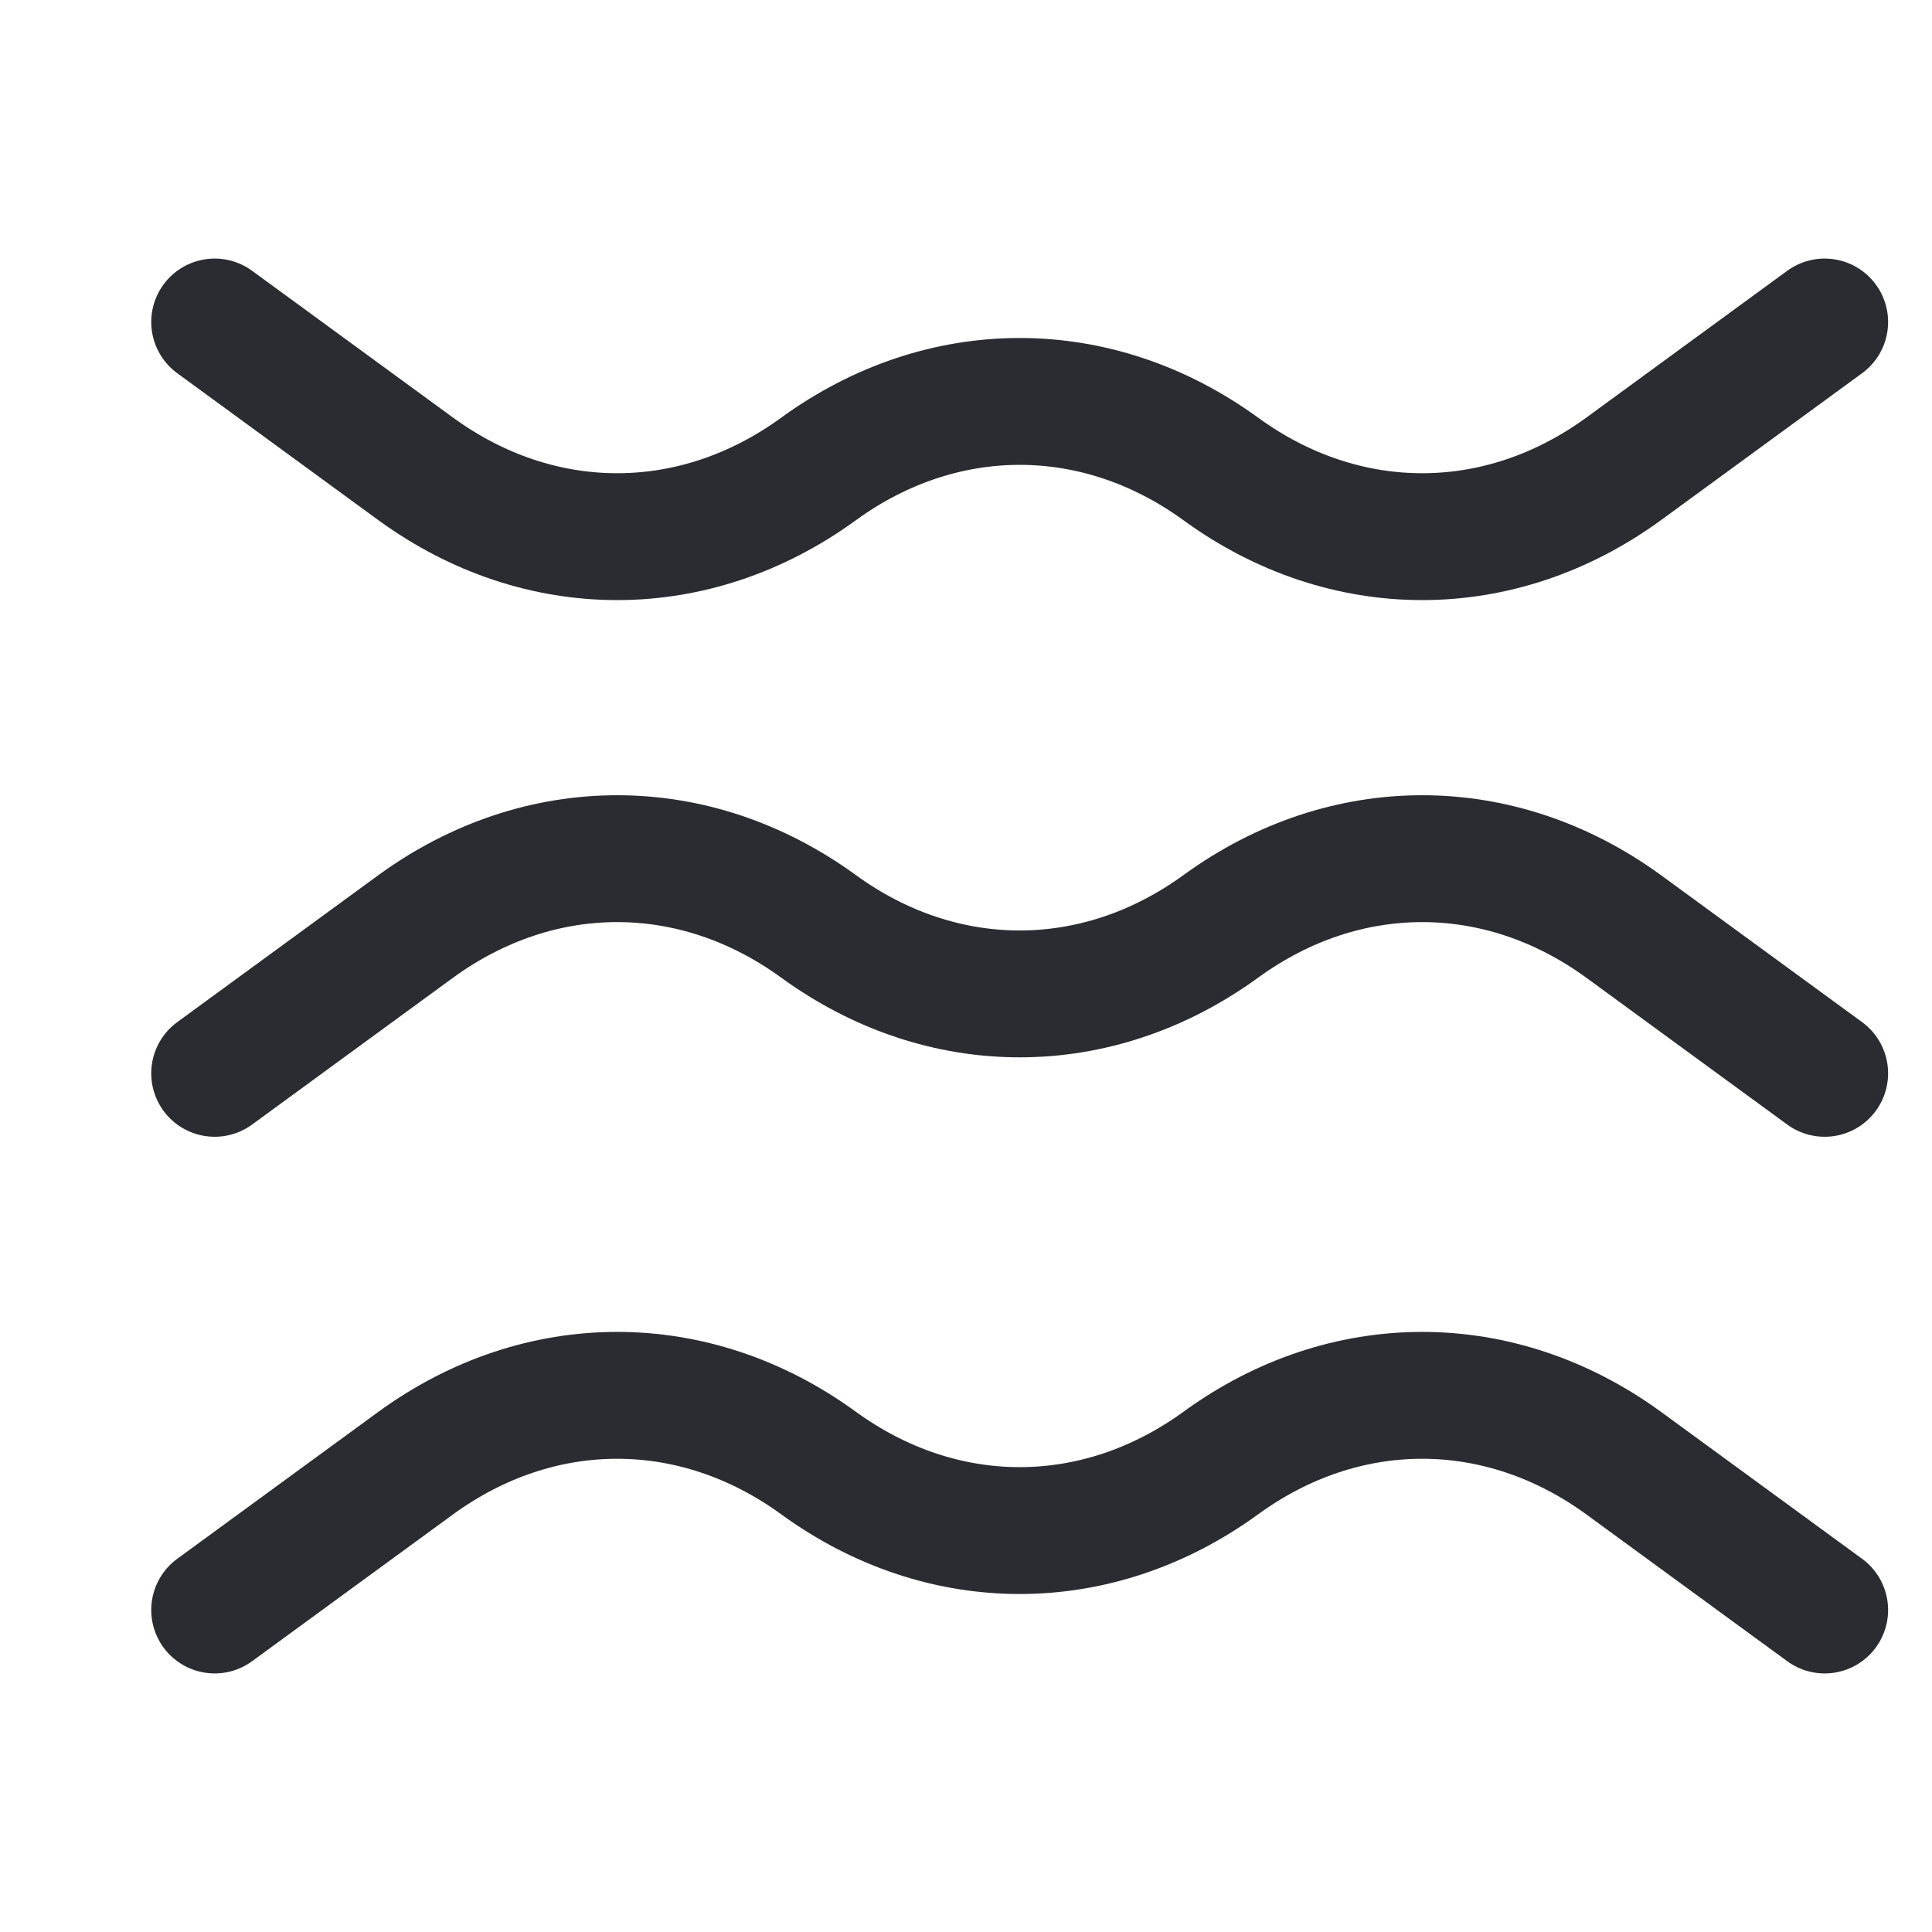 <svg width="18" height="18" viewBox="0 0 18 18" fill="none" xmlns="http://www.w3.org/2000/svg">
<path d="M2 10L3.875 8.63C5.03 7.79 6.47 7.79 7.625 8.63C8.78 9.47 10.22 9.47 11.375 8.63C12.53 7.79 13.97 7.79 15.125 8.63L17 10" stroke="#292D32" stroke-width="1.182" stroke-miterlimit="10" stroke-linecap="round" stroke-linejoin="round"/>
<path d="M2 3L3.875 4.37C5.03 5.21 6.47 5.21 7.625 4.37C8.78 3.53 10.22 3.53 11.375 4.37C12.53 5.21 13.97 5.21 15.125 4.37L17 3" stroke="#292D32" stroke-width="1.182" stroke-miterlimit="10" stroke-linecap="round" stroke-linejoin="round"/>
<path d="M2 15L3.875 13.63C5.03 12.79 6.47 12.79 7.625 13.63C8.78 14.47 10.22 14.47 11.375 13.63C12.53 12.79 13.97 12.79 15.125 13.63L17 15" stroke="#292D32" stroke-width="1.182" stroke-miterlimit="10" stroke-linecap="round" stroke-linejoin="round"/>
</svg>
